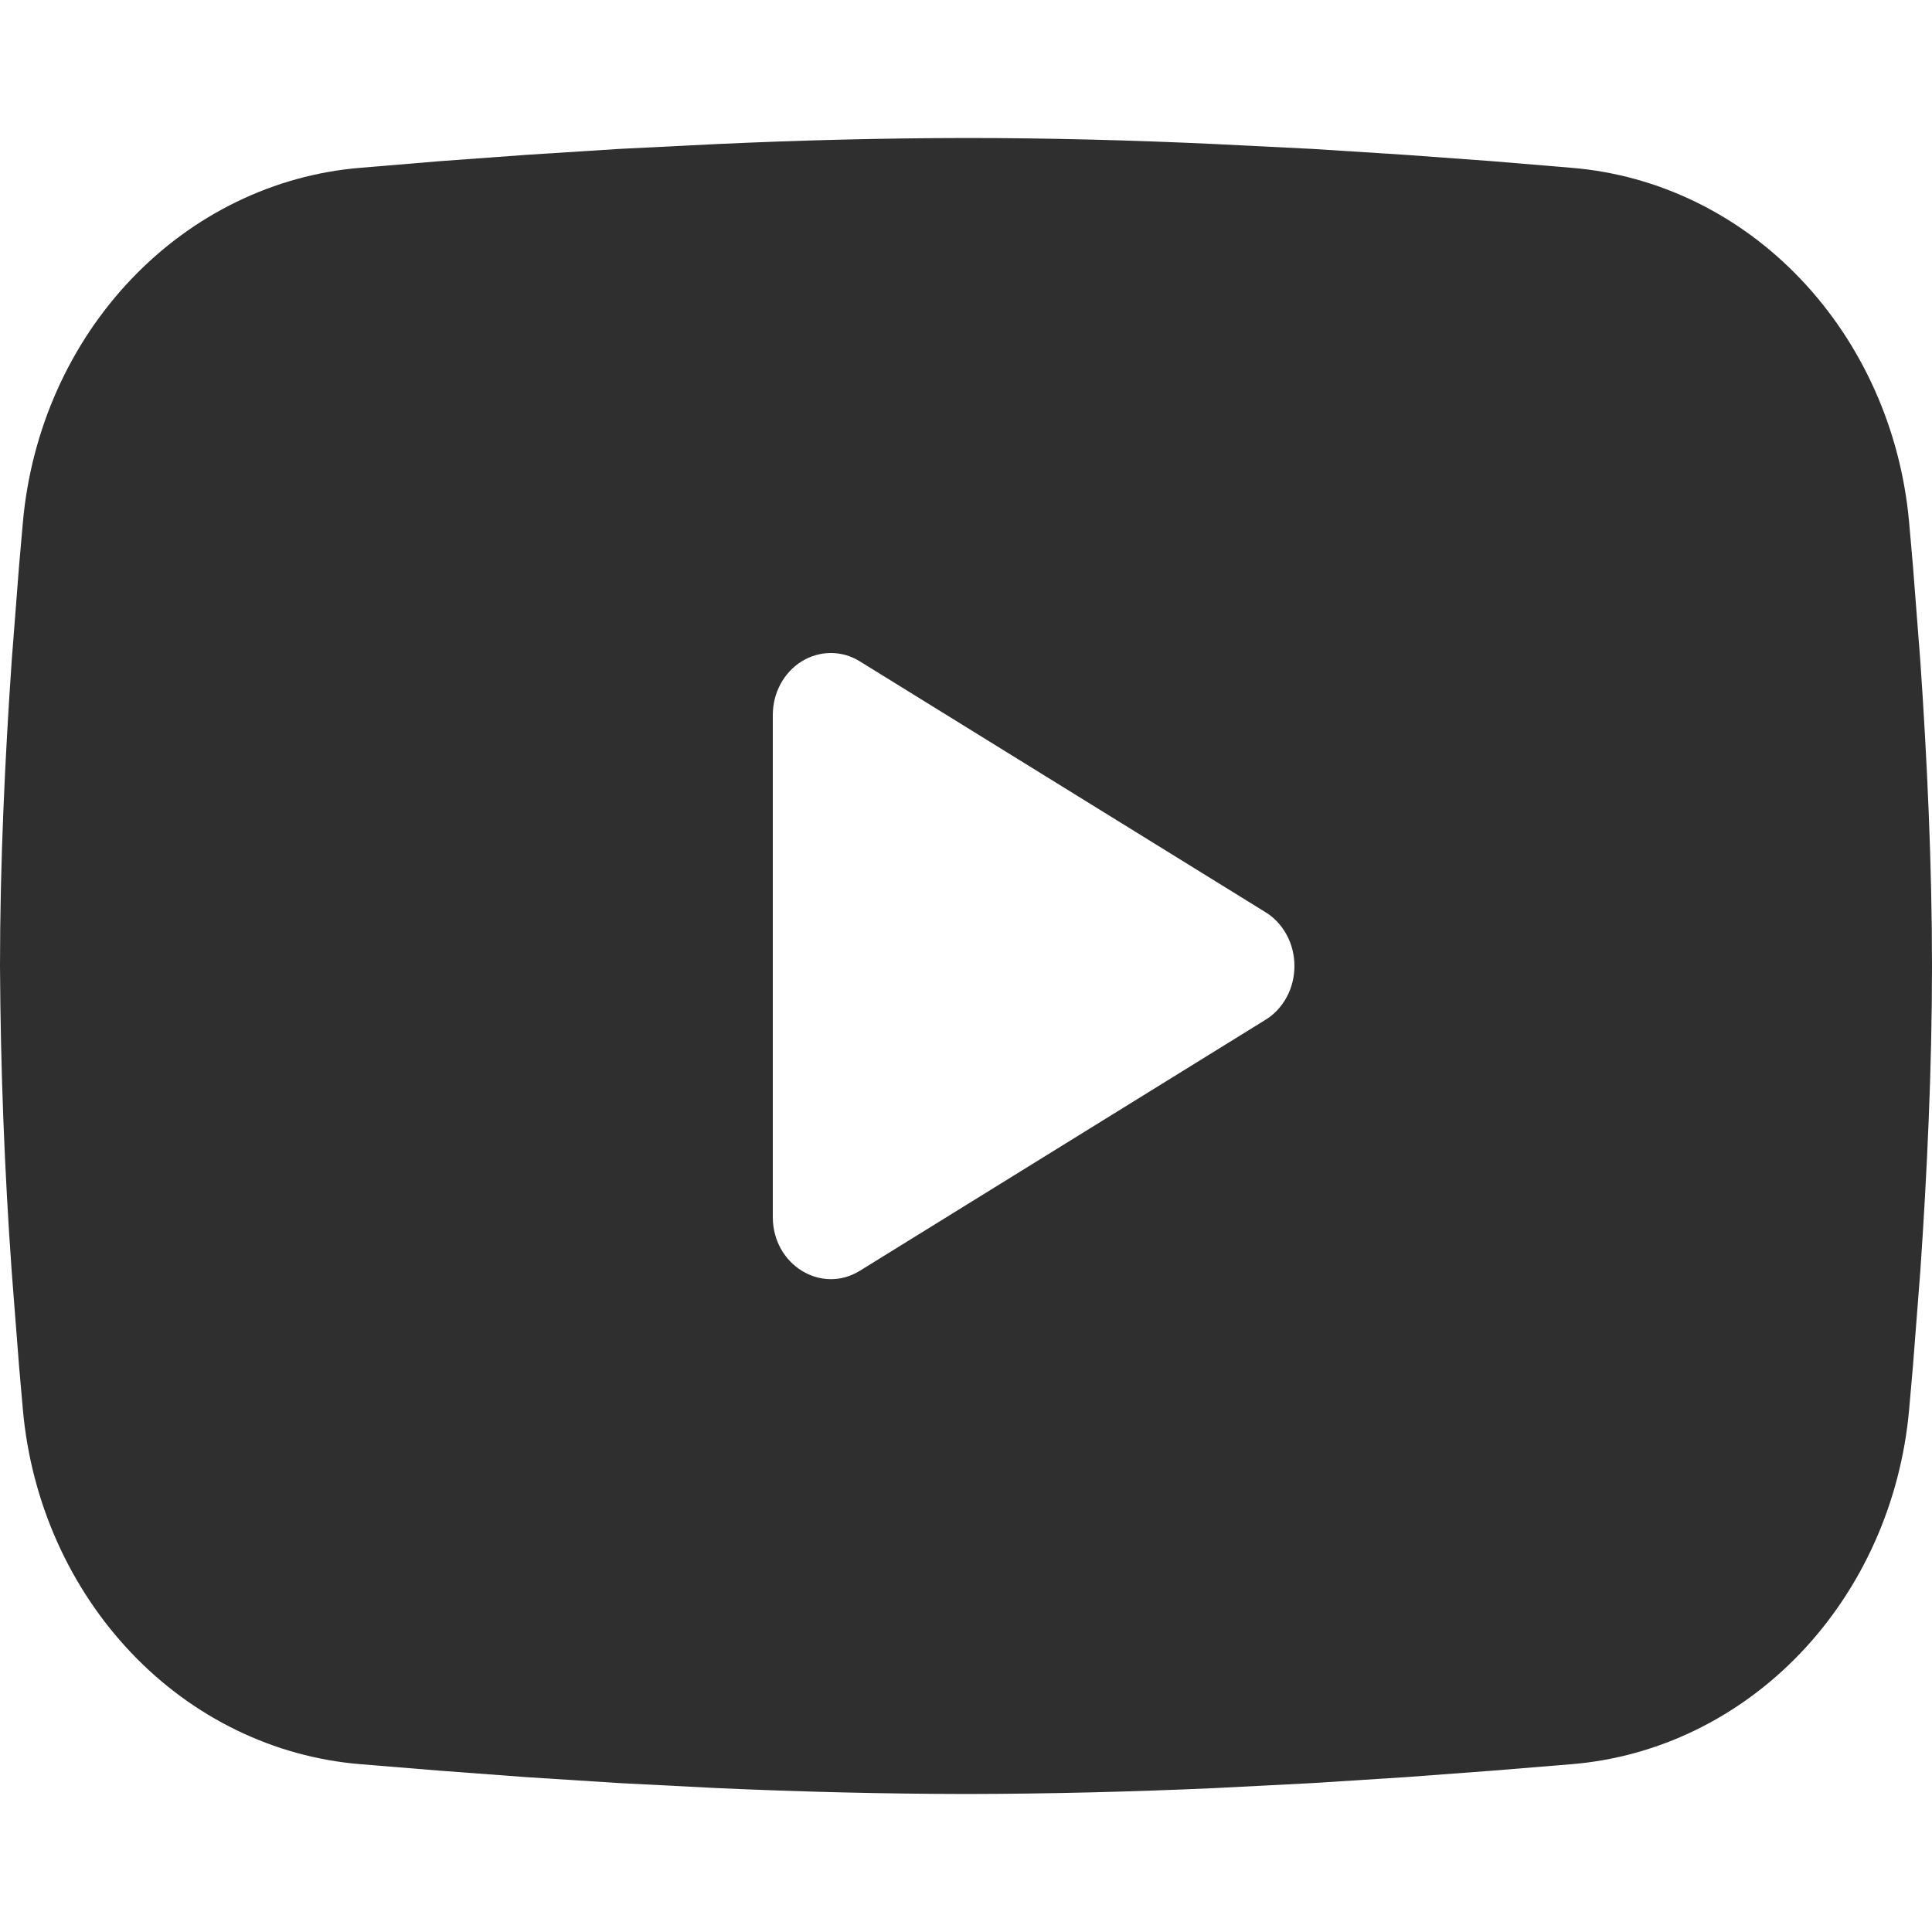 <svg width="14" height="14" viewBox="0 0 14 14" fill="none" xmlns="http://www.w3.org/2000/svg">
<path fill-rule="evenodd" clip-rule="evenodd" d="M7 1C7.598 1 8.212 1.016 8.807 1.044L9.51 1.079L10.183 1.122L10.813 1.168L11.388 1.216C12.013 1.267 12.601 1.552 13.048 2.022C13.495 2.492 13.774 3.115 13.834 3.783L13.862 4.102L13.915 4.785C13.964 5.492 14 6.263 14 7C14 7.737 13.964 8.508 13.915 9.216L13.862 9.898L13.834 10.217C13.774 10.885 13.495 11.509 13.048 11.978C12.6 12.448 12.012 12.733 11.388 12.784L10.814 12.831L10.184 12.878L9.51 12.921L8.807 12.957C8.205 12.984 7.603 12.999 7 13C6.397 12.999 5.795 12.984 5.193 12.957L4.49 12.921L3.817 12.878L3.187 12.831L2.612 12.784C1.987 12.733 1.399 12.448 0.952 11.978C0.505 11.508 0.226 10.885 0.166 10.217L0.138 9.898L0.085 9.216C0.032 8.478 0.004 7.739 0 7C0 6.263 0.036 5.492 0.085 4.785L0.138 4.102L0.166 3.783C0.226 3.115 0.504 2.492 0.952 2.022C1.399 1.553 1.987 1.267 2.611 1.216L3.186 1.168L3.816 1.122L4.489 1.079L5.192 1.044C5.794 1.016 6.397 1.001 7 1ZM5.6 5.181V8.819C5.6 9.165 5.95 9.381 6.23 9.209L9.17 7.39C9.234 7.351 9.287 7.294 9.324 7.225C9.361 7.157 9.38 7.079 9.38 7C9.38 6.921 9.361 6.843 9.324 6.775C9.287 6.706 9.234 6.649 9.17 6.61L6.23 4.792C6.166 4.752 6.094 4.732 6.02 4.732C5.946 4.732 5.874 4.753 5.81 4.792C5.746 4.832 5.693 4.888 5.656 4.957C5.619 5.025 5.6 5.103 5.6 5.182V5.181Z" fill="#2F2F2F"/>
</svg>
